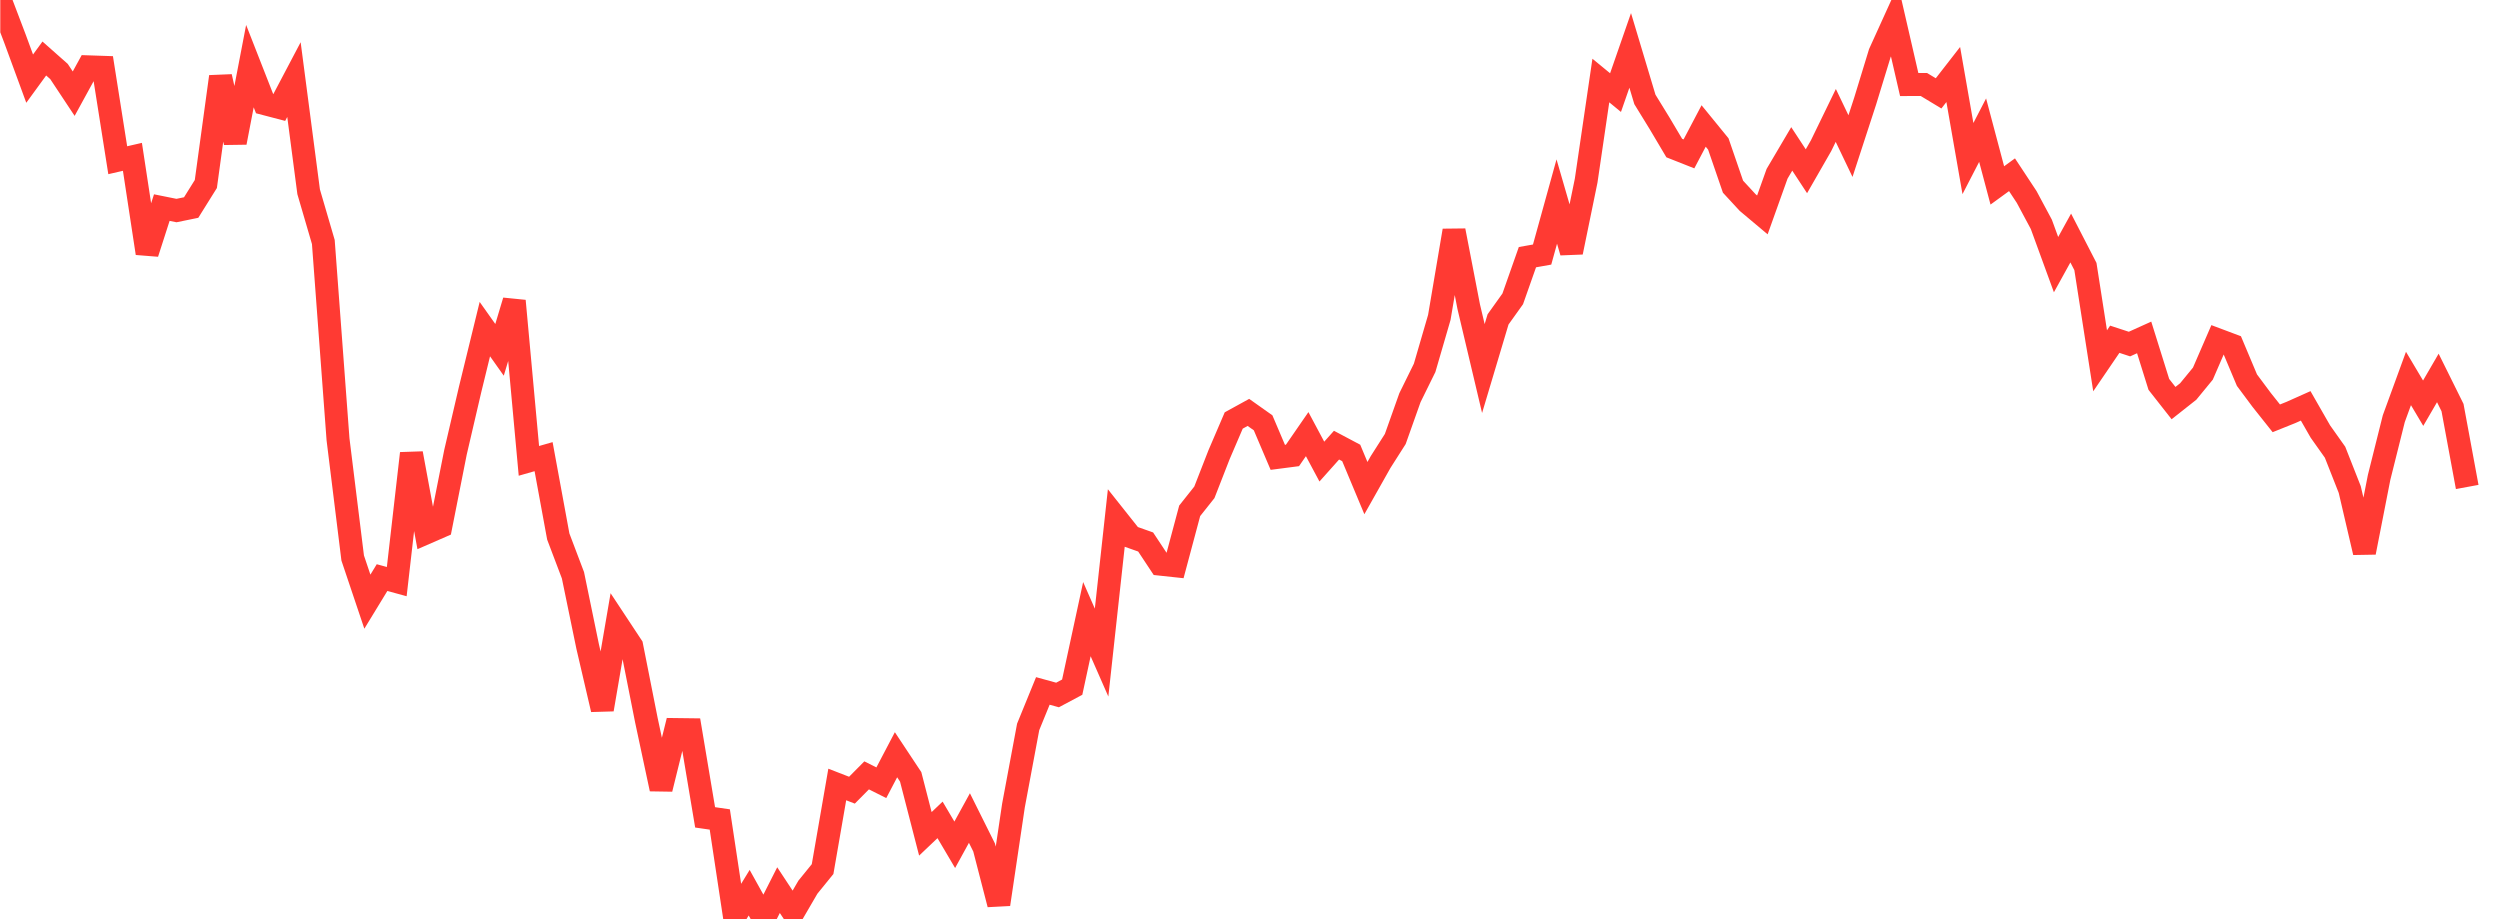 <svg width="136" height="50" viewBox="0 0 136 50" fill="none" xmlns="http://www.w3.org/2000/svg">
<g clip-path="url(#clip0_2_2663)">
<path d="M0.015 0L0.814 2.103L1.613 4.278L2.411 3.183L3.21 3.89L4.009 5.096L4.808 3.636L5.607 3.663L6.405 8.716L7.204 8.532L8.003 13.777L8.802 11.293L9.601 11.454L10.399 11.29L11.198 10.01L11.997 4.17L12.796 7.754L13.595 3.597L14.394 5.638L15.192 5.847L15.991 4.33L16.79 10.433L17.589 13.165L18.388 23.898L19.186 30.355L19.985 32.731L20.784 31.421L21.583 31.64L22.382 24.664L23.181 28.988L23.979 28.64L24.778 24.604L25.577 21.174L26.376 17.904L27.175 19.032L27.974 16.368L28.772 25.071L29.571 24.842L30.37 29.186L31.169 31.295L31.968 35.169L32.766 38.594L33.565 33.933L34.364 35.143L35.163 39.177L35.962 42.919L36.761 39.688L37.559 39.698L38.358 44.464L39.157 44.579L39.956 49.867L40.755 48.563L41.553 50L42.352 48.423L43.151 49.635L43.95 48.262L44.749 47.278L45.547 42.676L46.346 42.986L47.145 42.18L47.944 42.581L48.743 41.058L49.541 42.262L50.34 45.36L51.139 44.602L51.938 45.957L52.737 44.501L53.536 46.105L54.334 49.195L55.133 43.819L55.932 39.544L56.731 37.587L57.53 37.807L58.328 37.381L59.127 33.681L59.926 35.5L60.725 28.195L61.524 29.201L62.323 29.484L63.121 30.69L63.92 30.776L64.719 27.788L65.518 26.782L66.317 24.734L67.115 22.874L67.914 22.435L68.713 23.001L69.512 24.879L70.311 24.775L71.11 23.617L71.908 25.111L72.707 24.216L73.506 24.64L74.305 26.553L75.104 25.136L75.903 23.881L76.701 21.634L77.5 20.011L78.299 17.266L79.098 12.544L79.897 16.679L80.695 20.049L81.494 17.375L82.293 16.258L83.092 13.99L83.891 13.848L84.689 10.964L85.488 13.721L86.287 9.827L87.086 4.381L87.885 5.038L88.683 2.742L89.482 5.408L90.281 6.708L91.08 8.055L91.879 8.371L92.678 6.853L93.476 7.831L94.275 10.155L95.074 11.02L95.873 11.691L96.672 9.455L97.471 8.1L98.269 9.316L99.068 7.923L99.867 6.279L100.666 7.948L101.465 5.498L102.263 2.89L103.062 1.13L103.861 4.599L104.66 4.597L105.459 5.079L106.257 4.053L107.056 8.626L107.855 7.08L108.654 10.087L109.453 9.506L110.252 10.717L111.05 12.207L111.849 14.396L112.648 12.948L113.447 14.499L114.246 19.627L115.044 18.455L115.843 18.717L116.642 18.356L117.441 20.911L118.24 21.928L119.039 21.297L119.837 20.325L120.636 18.481L121.435 18.781L122.234 20.68L123.033 21.753L123.831 22.757L124.63 22.436L125.429 22.079L126.228 23.474L127.027 24.601L127.826 26.63L128.624 30.052L129.423 25.973L130.222 22.777L131.021 20.589L131.82 21.934L132.618 20.56L133.417 22.172L134.216 26.491" stroke="#FF3A33" stroke-width="1.25"/>
</g>
<defs>
<clipPath id="clip0_2_2663">
<rect width="135" height="50" fill="white" transform="translate(0.015)"/>
</clipPath>
</defs>
</svg>

